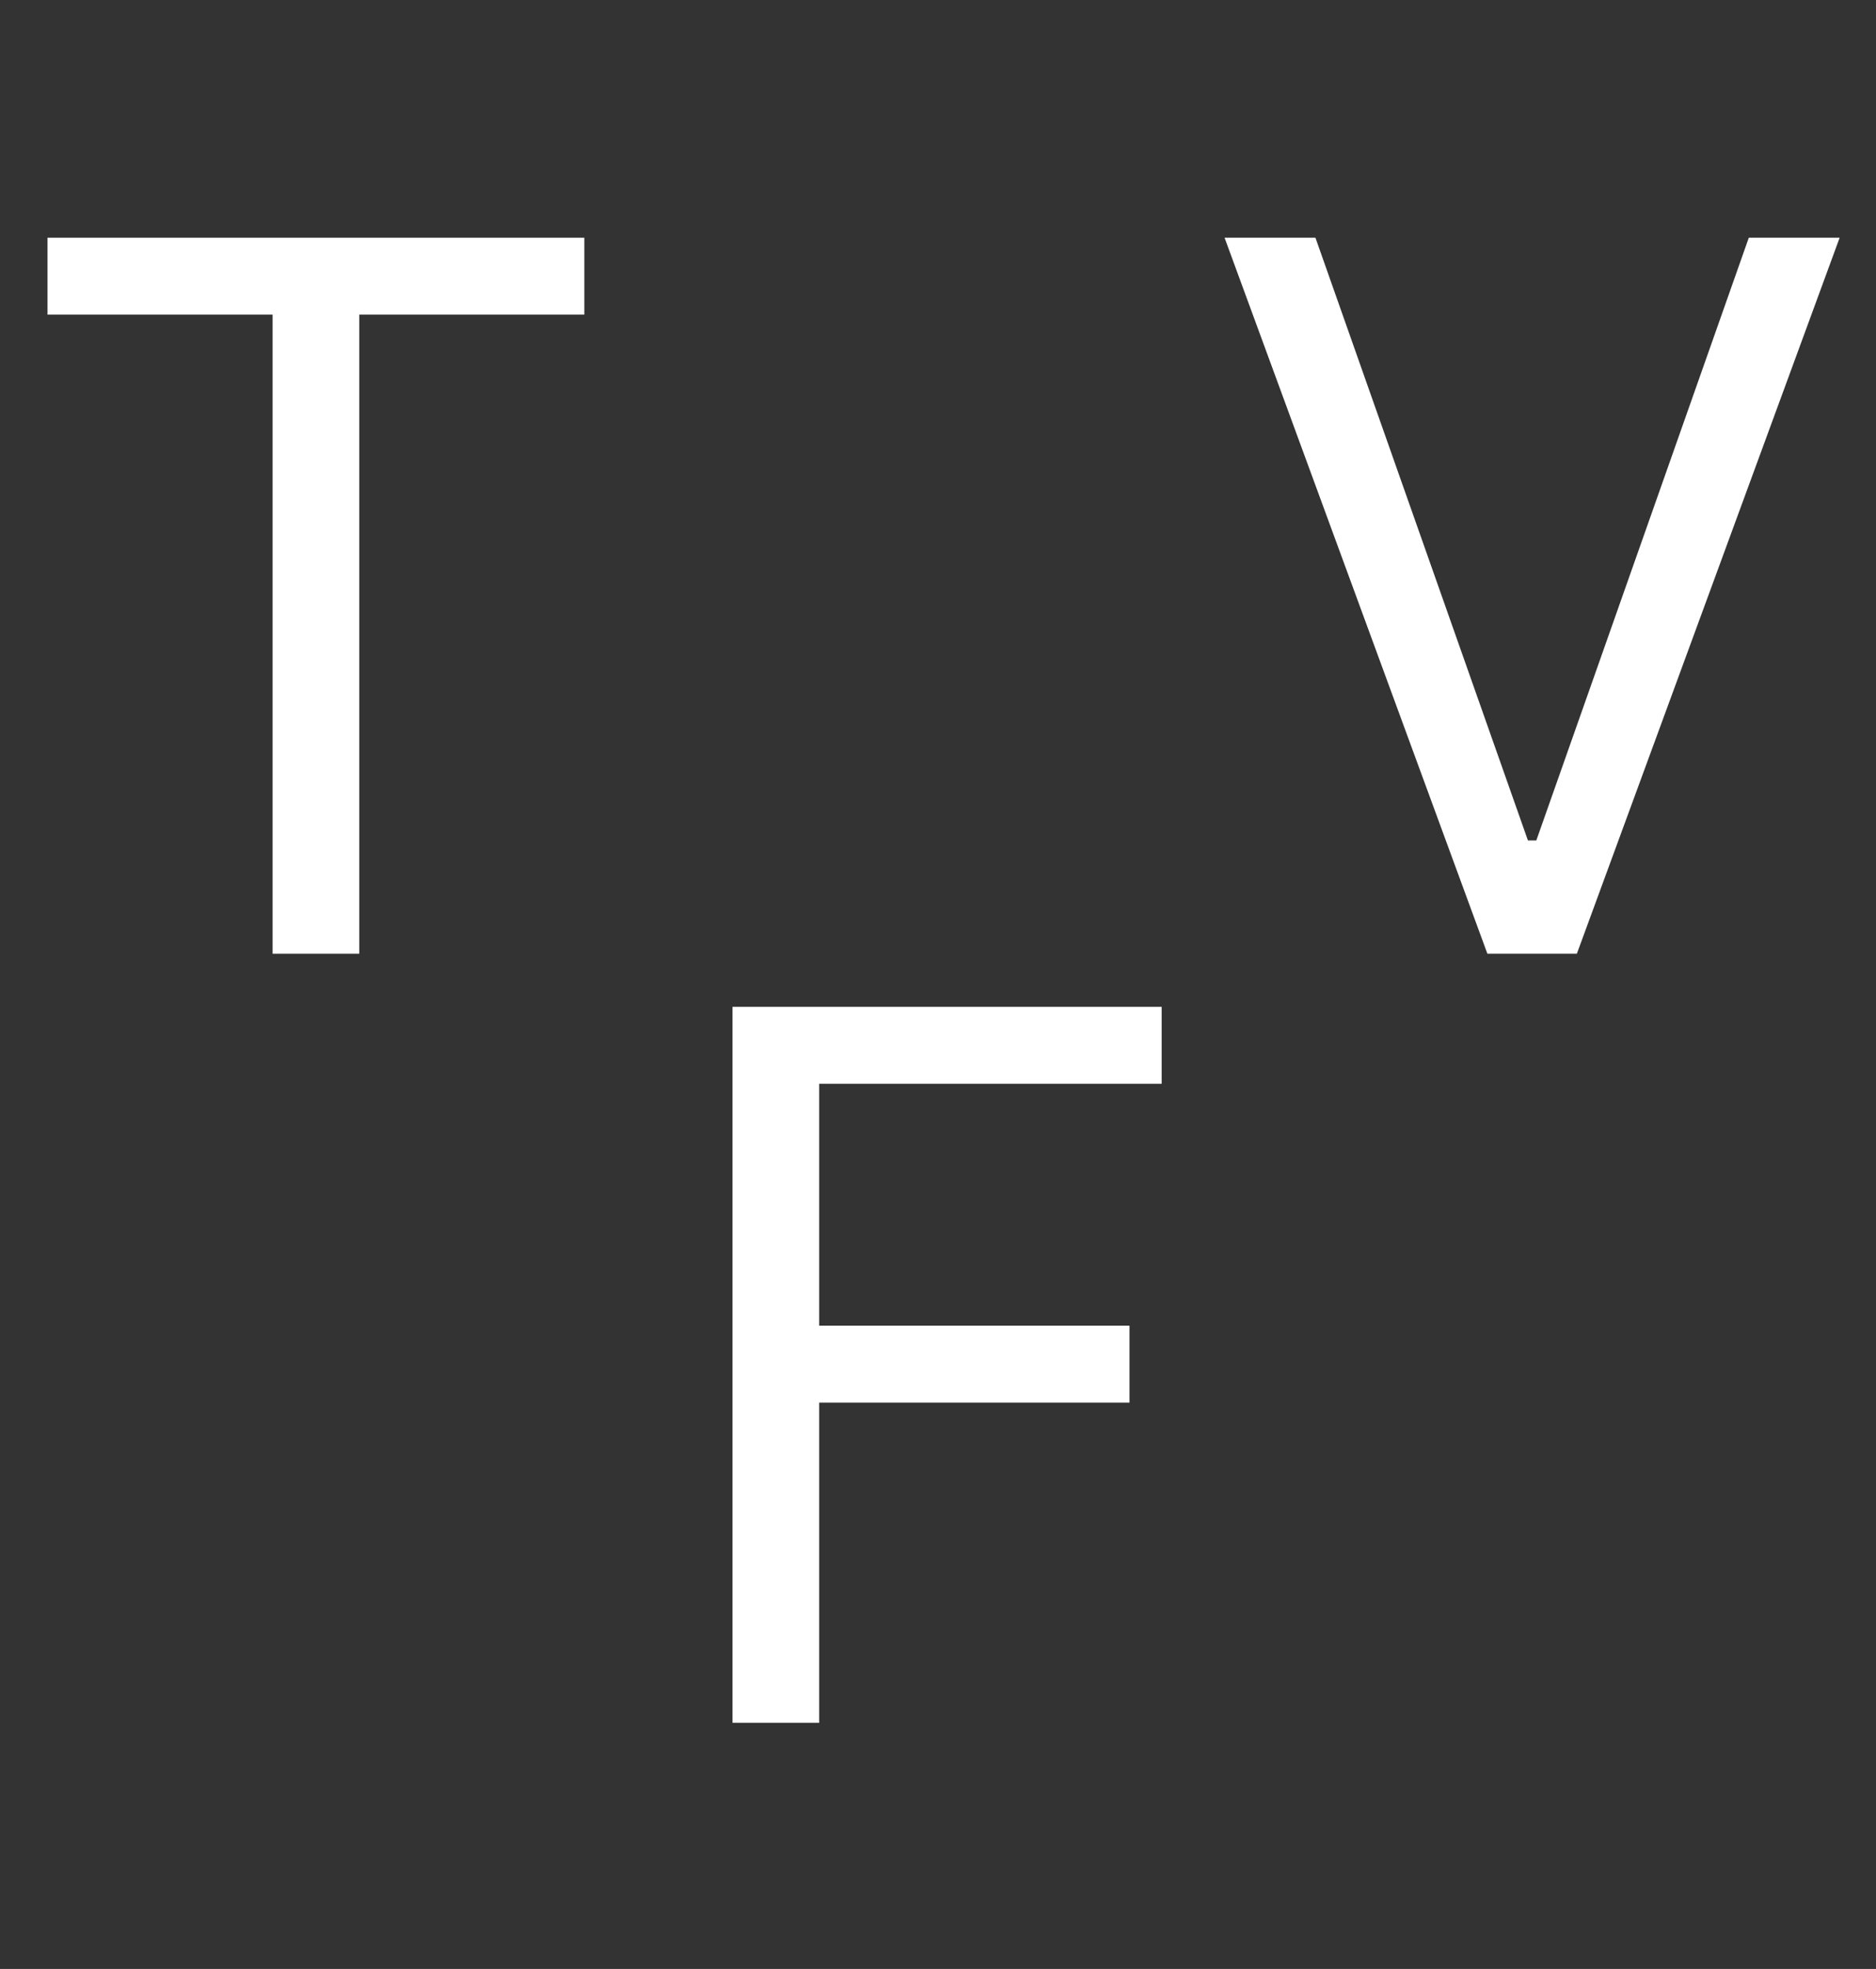 <svg width="61" height="64" viewBox="0 0 61 64" fill="none" xmlns="http://www.w3.org/2000/svg">
<rect x="0" y="0" width="61" height="64" fill="#333333" stroke="none"/>
<path d="M1.545 10.227V7.727H19V10.227H11.682V31H8.864V10.227H1.545Z" fill="white"/>
<path d="M23.818 56V32.727H37.773V35.227H26.636V43.091H36.727V45.591H26.636V56H23.818Z" fill="white"/>
<path d="M42.773 7.727L49.682 27.318H49.955L56.864 7.727H59.818L51.273 31H48.364L39.818 7.727H42.773Z" fill="white"/>
</svg>
